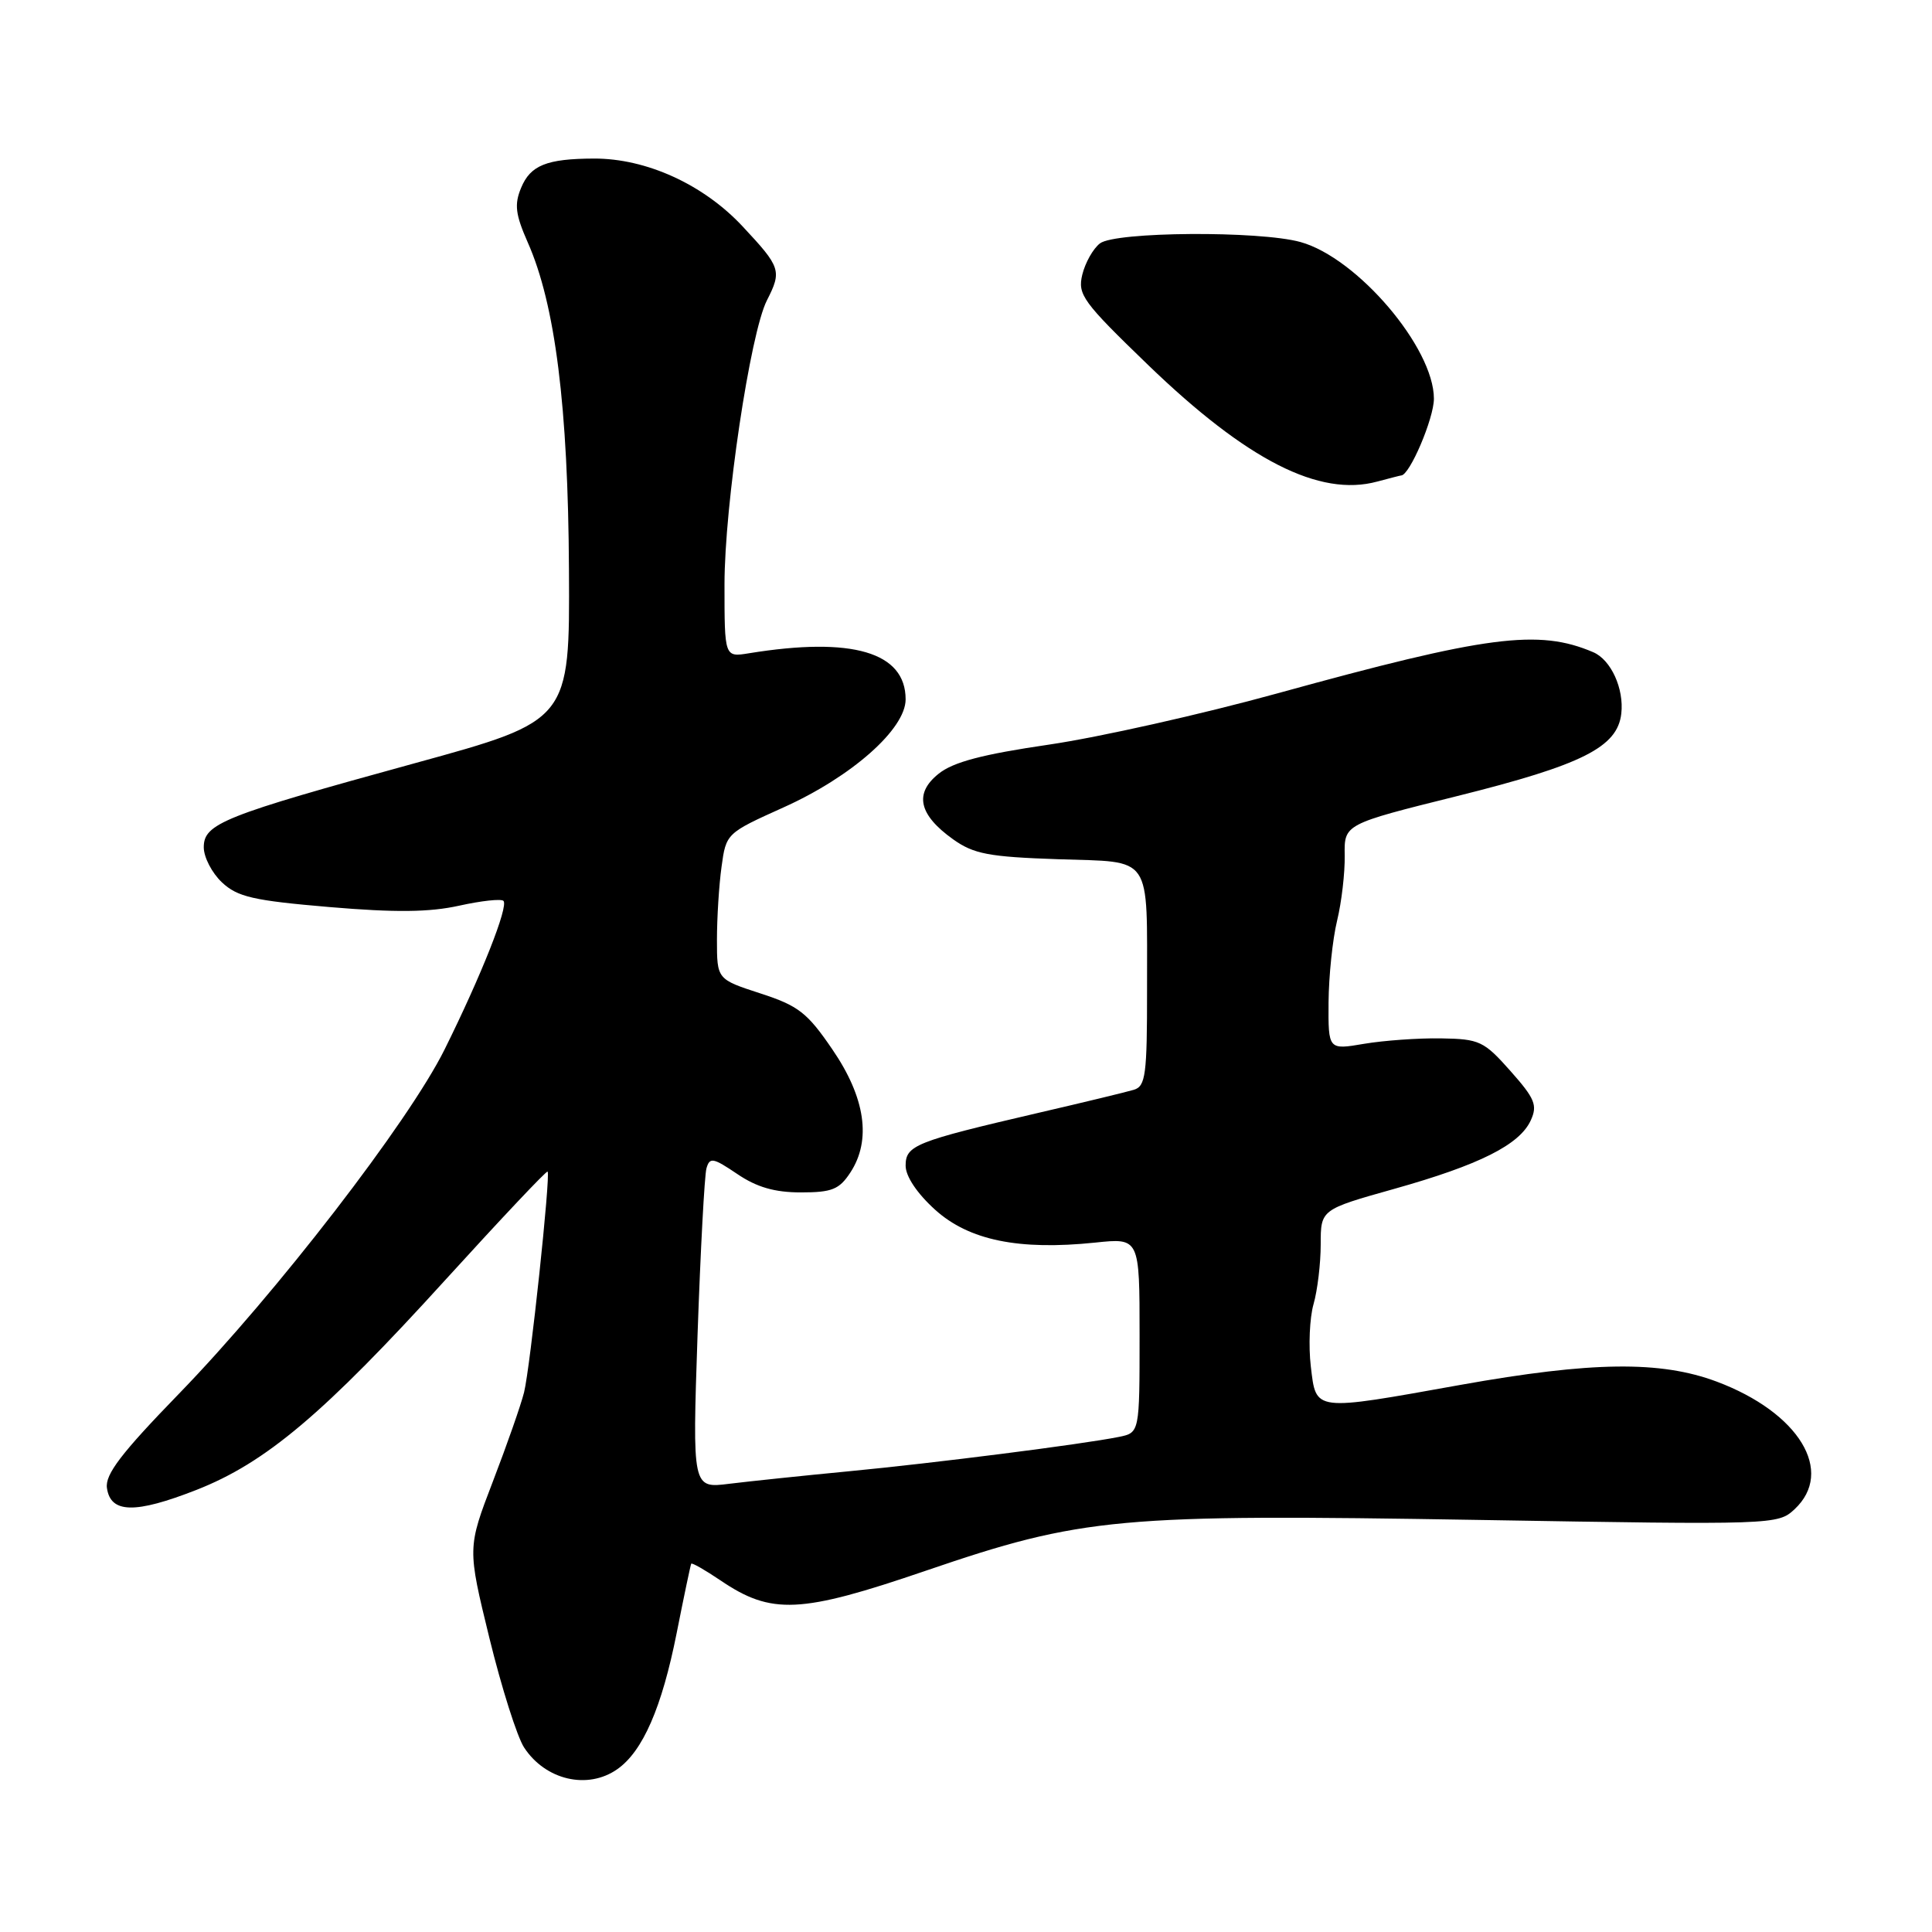 <?xml version="1.0" encoding="UTF-8" standalone="no"?>
<!DOCTYPE svg PUBLIC "-//W3C//DTD SVG 1.1//EN" "http://www.w3.org/Graphics/SVG/1.1/DTD/svg11.dtd" >
<svg xmlns="http://www.w3.org/2000/svg" xmlns:xlink="http://www.w3.org/1999/xlink" version="1.1" viewBox="0 0 256 256">
 <g >
 <path fill="currentColor"
d=" M 81.79 234.43 C 85.17 232.07 87.70 226.26 89.66 216.40 C 90.63 211.50 91.50 207.37 91.59 207.20 C 91.69 207.04 93.42 208.03 95.45 209.40 C 102.23 214.00 106.03 213.82 122.67 208.13 C 143.45 201.03 148.13 200.60 196.03 201.40 C 235.08 202.06 235.58 202.04 237.78 199.99 C 243.15 194.99 238.38 187.16 227.47 183.07 C 220.01 180.28 210.91 180.40 193.55 183.50 C 173.92 187.02 174.41 187.08 173.69 181.06 C 173.37 178.34 173.53 174.63 174.05 172.81 C 174.57 171.00 175.00 167.43 175.00 164.89 C 175.00 160.27 175.00 160.27 184.75 157.53 C 196.06 154.35 201.37 151.68 202.84 148.44 C 203.75 146.45 203.38 145.56 200.14 141.91 C 196.63 137.95 196.04 137.67 190.94 137.59 C 187.95 137.54 183.36 137.87 180.75 138.31 C 176.00 139.12 176.00 139.12 176.04 132.81 C 176.07 129.34 176.57 124.47 177.17 122.00 C 177.77 119.53 178.22 115.63 178.18 113.35 C 178.11 109.21 178.11 109.21 193.10 105.48 C 209.66 101.35 214.32 99.01 214.83 94.56 C 215.21 91.25 213.46 87.42 211.11 86.42 C 203.86 83.32 197.05 84.21 169.28 91.87 C 159.25 94.64 145.64 97.69 139.03 98.66 C 130.20 99.95 126.31 100.97 124.38 102.52 C 121.10 105.13 121.73 107.96 126.30 111.22 C 129.03 113.16 131.02 113.54 140.16 113.85 C 152.86 114.28 151.97 112.97 151.99 131.18 C 152.00 142.40 151.80 143.93 150.25 144.40 C 149.29 144.69 143.55 146.08 137.50 147.48 C 121.26 151.26 120.00 151.76 120.00 154.46 C 120.00 155.87 121.52 158.14 123.91 160.30 C 128.40 164.35 134.99 165.70 145.12 164.65 C 151.00 164.03 151.00 164.03 151.00 176.94 C 151.00 189.84 151.00 189.84 148.25 190.40 C 143.37 191.38 123.80 193.87 112.50 194.95 C 106.45 195.53 99.30 196.28 96.62 196.61 C 91.74 197.22 91.74 197.22 92.43 176.86 C 92.82 165.66 93.35 155.74 93.61 154.81 C 94.04 153.31 94.49 153.40 97.69 155.56 C 100.27 157.31 102.64 158.00 106.12 158.00 C 110.24 158.00 111.21 157.61 112.68 155.36 C 115.49 151.07 114.67 145.44 110.29 139.05 C 106.97 134.18 105.80 133.27 100.75 131.63 C 95.00 129.76 95.00 129.76 95.00 124.52 C 95.00 121.64 95.27 117.28 95.61 114.84 C 96.21 110.43 96.26 110.39 103.81 106.99 C 112.86 102.92 120.00 96.60 120.00 92.67 C 120.00 86.42 112.94 84.34 99.25 86.56 C 96.00 87.09 96.00 87.09 96.00 77.44 C 96.00 66.96 99.41 44.14 101.62 39.80 C 103.62 35.88 103.46 35.41 98.39 29.99 C 93.21 24.44 85.64 20.99 78.71 21.01 C 72.44 21.03 70.28 21.90 69.05 24.89 C 68.13 27.09 68.30 28.42 69.93 32.12 C 73.57 40.33 75.28 53.91 75.39 75.50 C 75.50 95.49 75.50 95.49 55.00 101.12 C 29.58 108.10 27.00 109.13 27.00 112.27 C 27.00 113.58 28.08 115.67 29.41 116.92 C 31.47 118.85 33.55 119.33 43.66 120.19 C 52.39 120.93 56.90 120.88 60.83 120.01 C 63.76 119.36 66.40 119.07 66.71 119.37 C 67.41 120.08 63.77 129.27 58.91 139.06 C 54.17 148.62 36.59 171.41 23.72 184.67 C 16.06 192.56 13.91 195.37 14.17 197.17 C 14.65 200.54 17.91 200.60 26.03 197.42 C 35.23 193.81 42.89 187.34 59.08 169.52 C 66.36 161.52 72.42 155.09 72.56 155.24 C 72.98 155.67 70.25 181.27 69.44 184.50 C 69.03 186.15 67.17 191.46 65.31 196.30 C 61.93 205.11 61.93 205.11 64.85 217.06 C 66.46 223.64 68.53 230.16 69.45 231.56 C 72.28 235.88 77.87 237.18 81.79 234.43 Z  M 185.66 63.00 C 186.78 63.00 190.00 55.45 190.00 52.83 C 190.00 46.08 179.85 34.16 172.32 32.07 C 166.87 30.56 147.79 30.69 145.75 32.25 C 144.85 32.94 143.80 34.80 143.41 36.39 C 142.77 39.04 143.45 39.98 152.16 48.39 C 165.24 61.00 174.84 65.89 182.49 63.81 C 184.14 63.37 185.57 63.00 185.66 63.00 Z "/>
</g>
</svg>